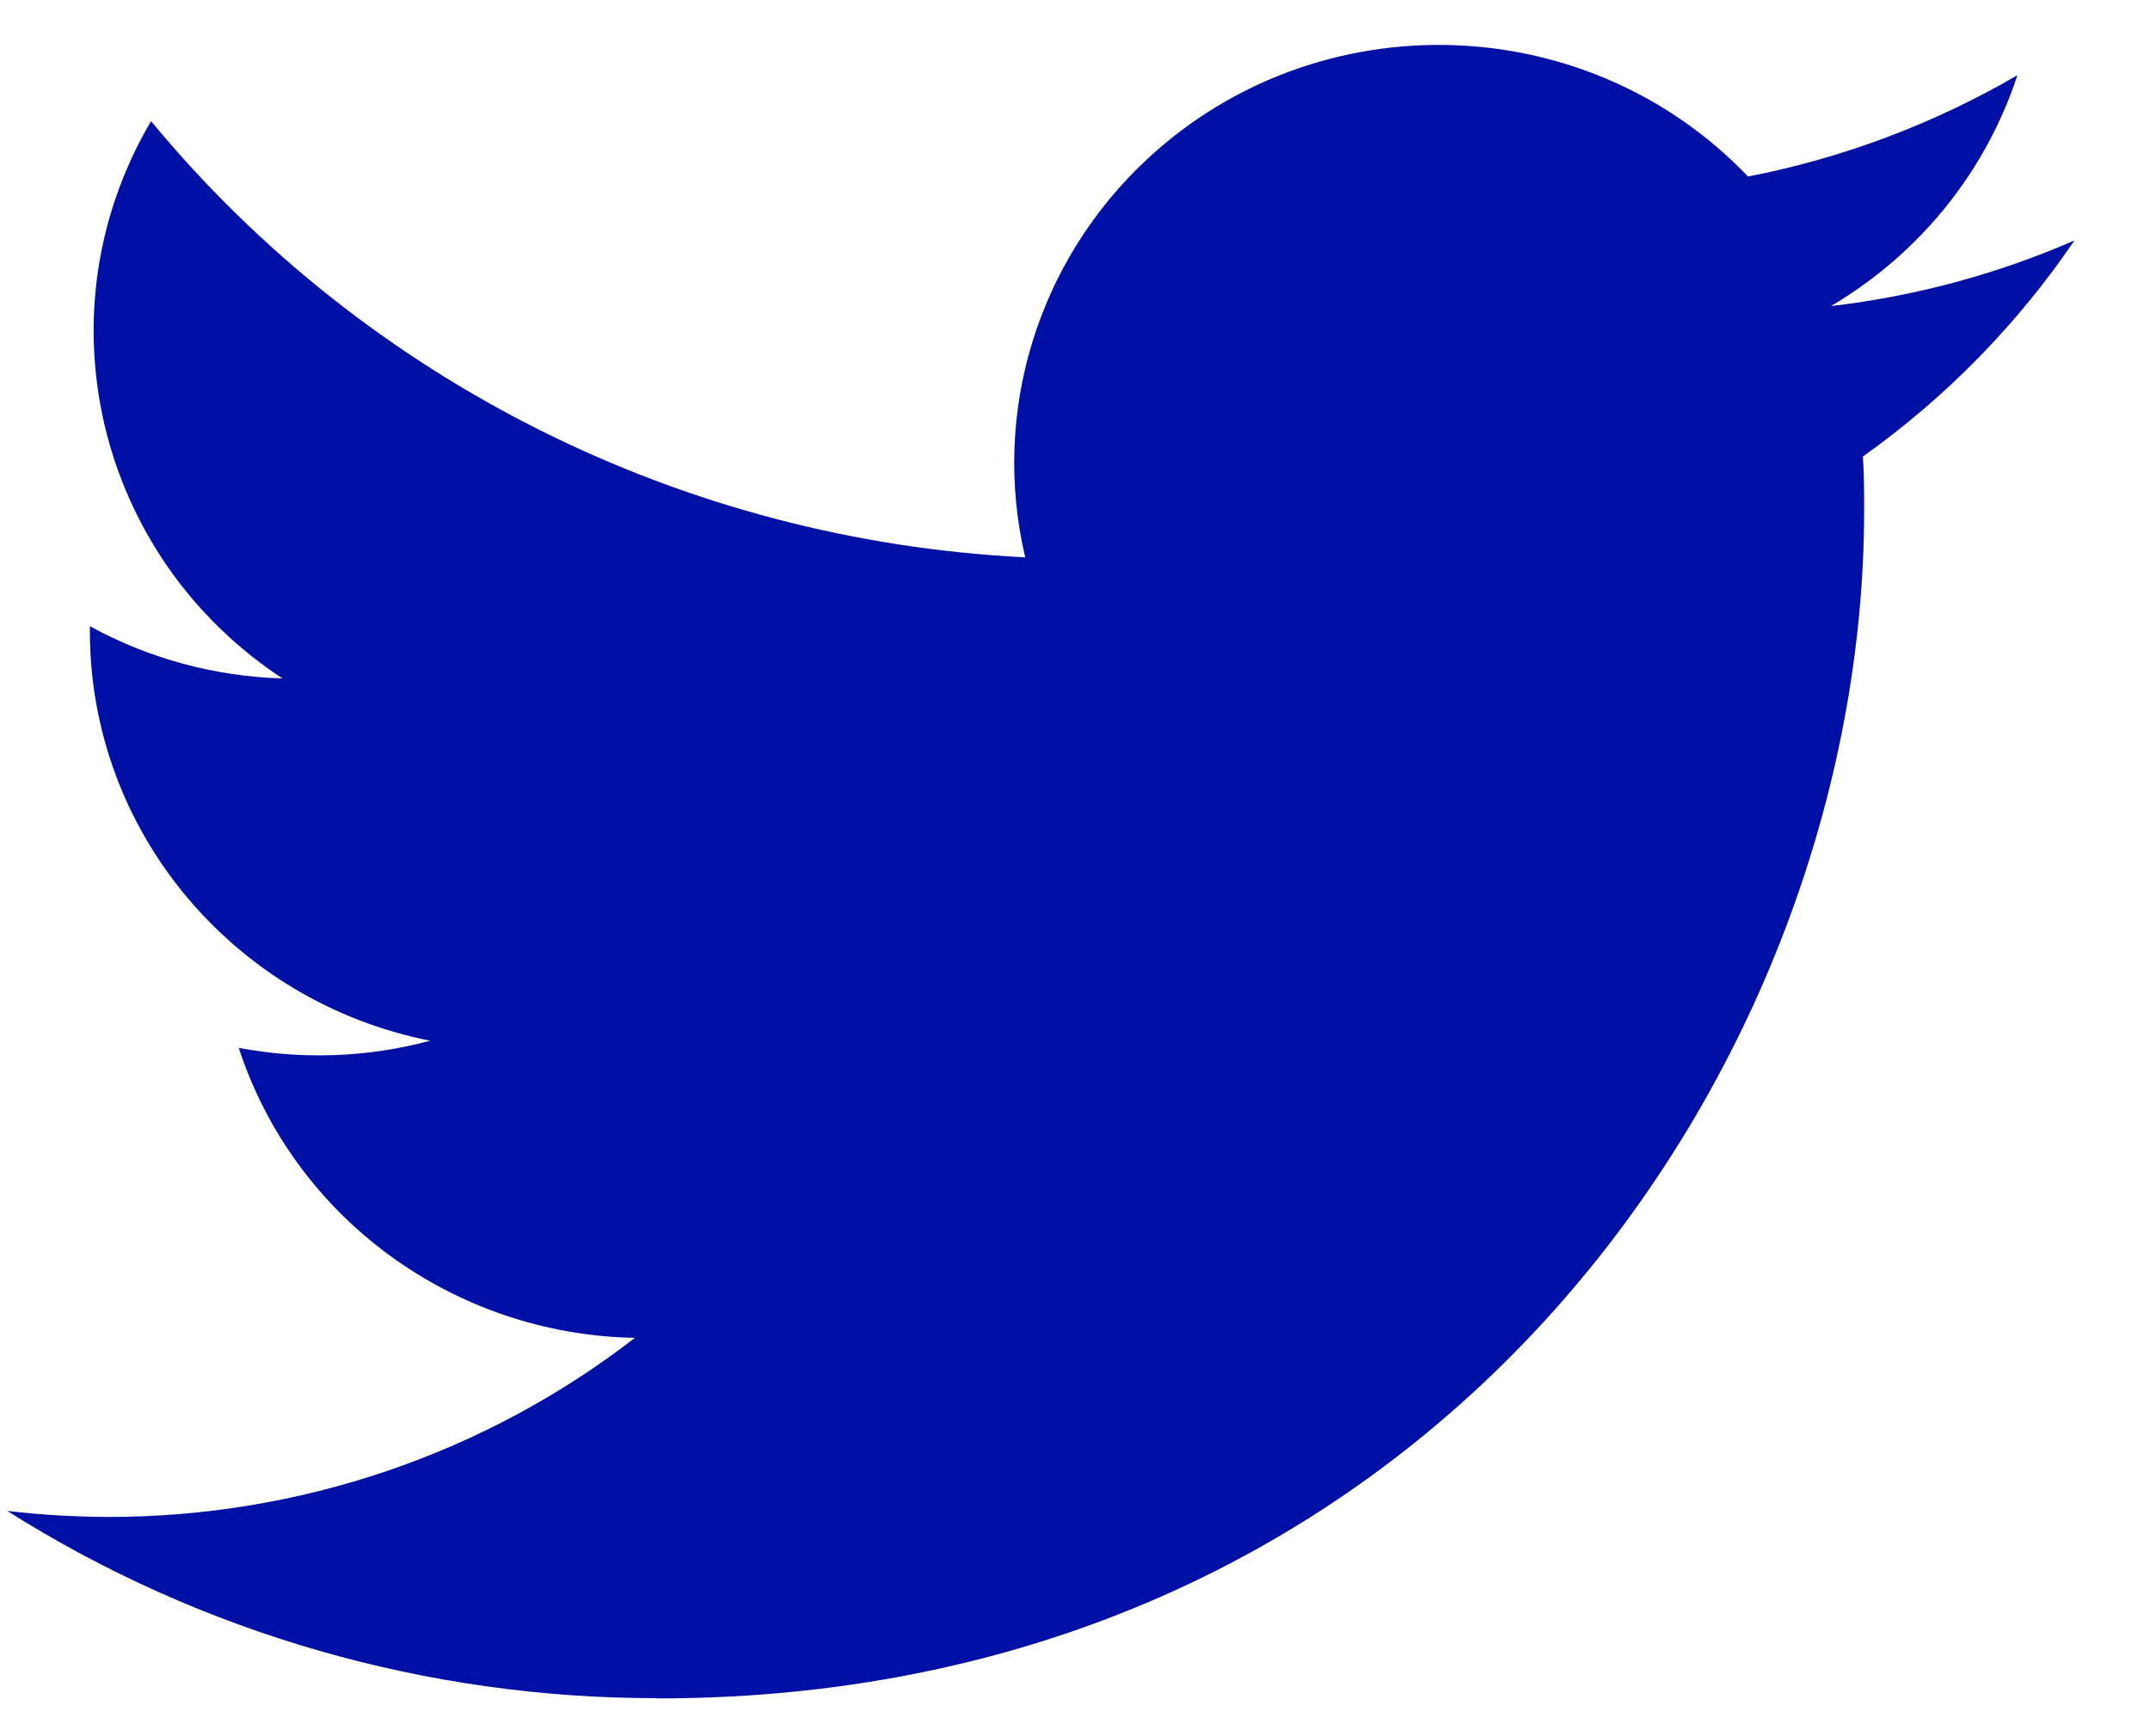 <svg width="26" height="21" viewBox="0 0 26 21" fill="none" xmlns="http://www.w3.org/2000/svg">
<path fill-rule="evenodd" clip-rule="evenodd" d="M7.949 20.543C17.383 20.543 22.543 12.848 22.543 6.175C22.543 5.956 22.543 5.738 22.528 5.522C23.532 4.808 24.398 3.922 25.087 2.908C24.152 3.316 23.158 3.584 22.142 3.702C23.212 3.071 24.013 2.079 24.397 0.909C23.389 1.497 22.288 1.912 21.139 2.135C19.197 0.102 15.948 0.003 13.882 1.916C12.551 3.149 11.984 4.988 12.398 6.741C8.274 6.537 4.432 4.62 1.827 1.465C0.466 3.773 1.162 6.724 3.416 8.206C2.599 8.182 1.801 7.966 1.087 7.574V7.638C1.088 10.042 2.809 12.112 5.202 12.588C4.447 12.791 3.654 12.82 2.887 12.674C3.558 14.732 5.484 16.141 7.678 16.182C5.862 17.587 3.618 18.35 1.308 18.348C0.901 18.346 0.493 18.323 0.087 18.275C2.433 19.757 5.162 20.543 7.949 20.54" fill="#0010A4"/>
</svg>

